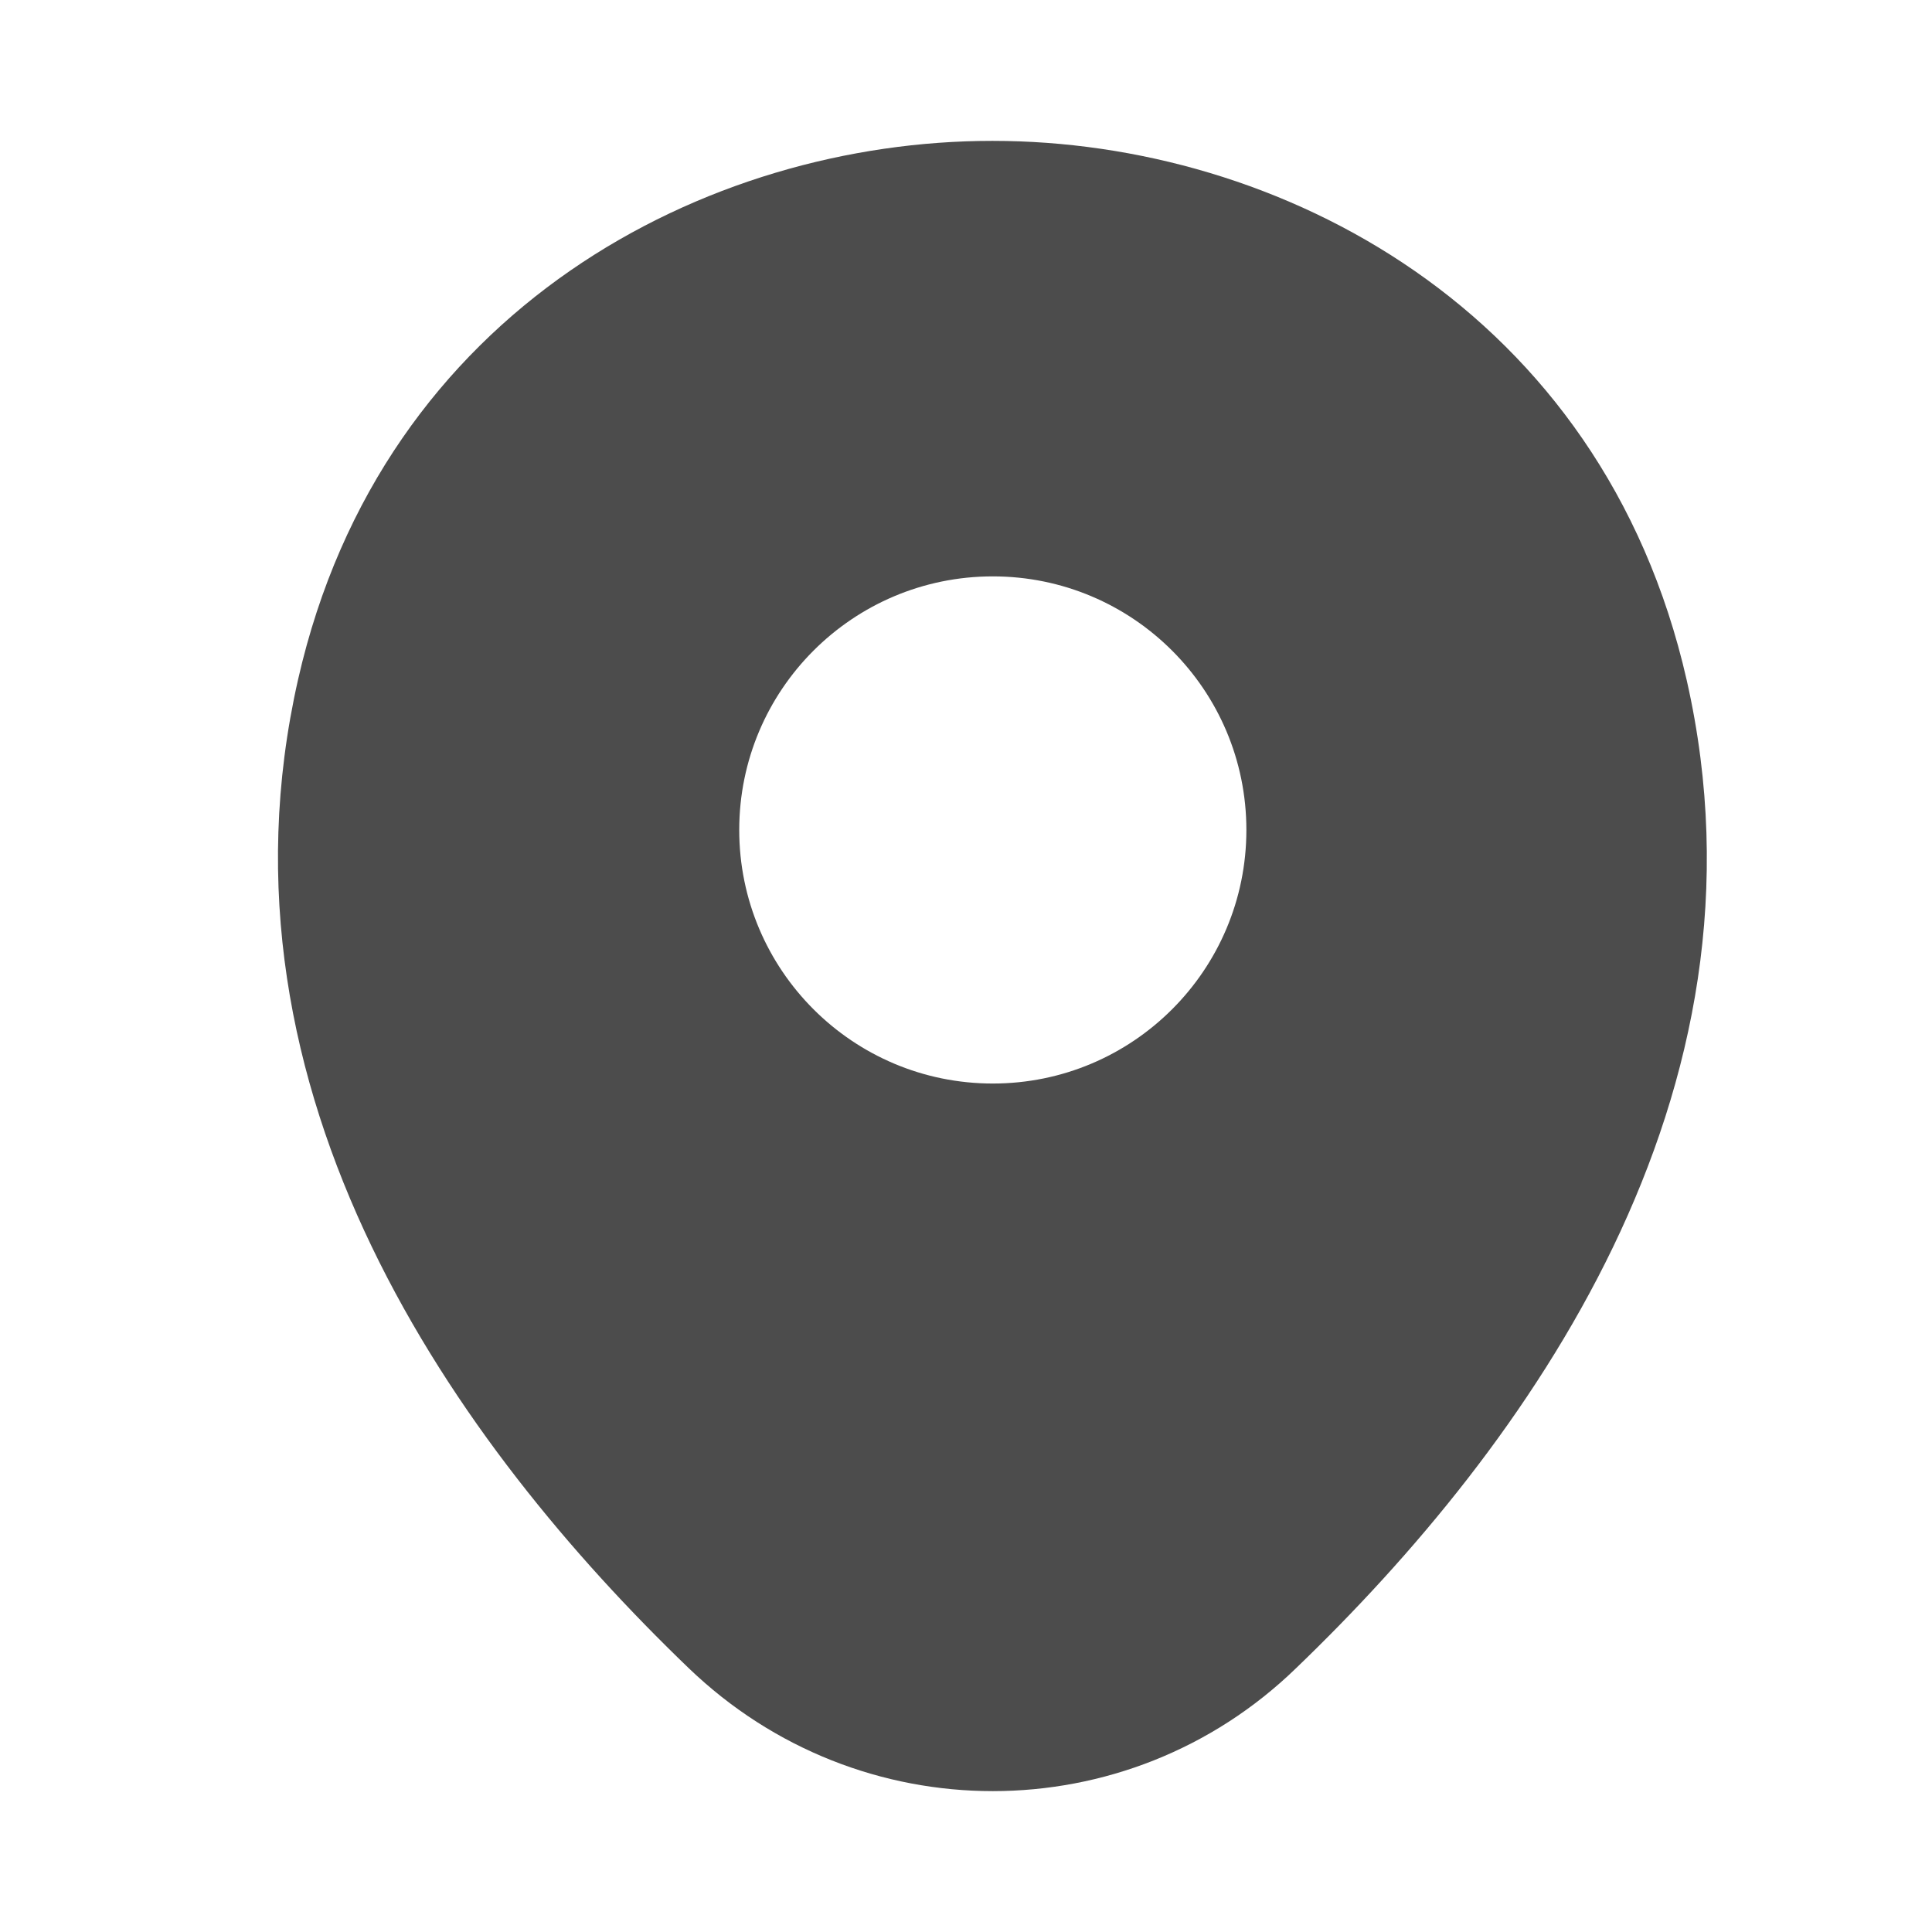 <svg width="24" height="24" viewBox="0 0 24 24" fill="none" xmlns="http://www.w3.org/2000/svg">
<g clip-path="url(#clip0_529_2548)">
<path d="M20.953 8.45C19.903 3.83 15.873 1.75 12.333 1.75C12.333 1.75 12.333 1.75 12.323 1.75C8.793 1.75 4.753 3.82 3.703 8.44C2.533 13.6 5.693 17.97 8.553 20.72C9.613 21.74 10.973 22.25 12.333 22.25C13.693 22.25 15.053 21.74 16.103 20.72C18.963 17.97 22.123 13.61 20.953 8.45ZM12.333 13.46C10.593 13.46 9.183 12.05 9.183 10.31C9.183 8.57 10.593 7.16 12.333 7.16C14.073 7.16 15.483 8.57 15.483 10.31C15.483 12.05 14.073 13.46 12.333 13.46Z" fill="black" fill-opacity="0.7"/>
</g>
<defs>
<clipPath id="clip0_529_2548">
<rect width="24" height="24" fill="white" transform="translate(0.333)"/>
</clipPath>
</defs>
</svg>
